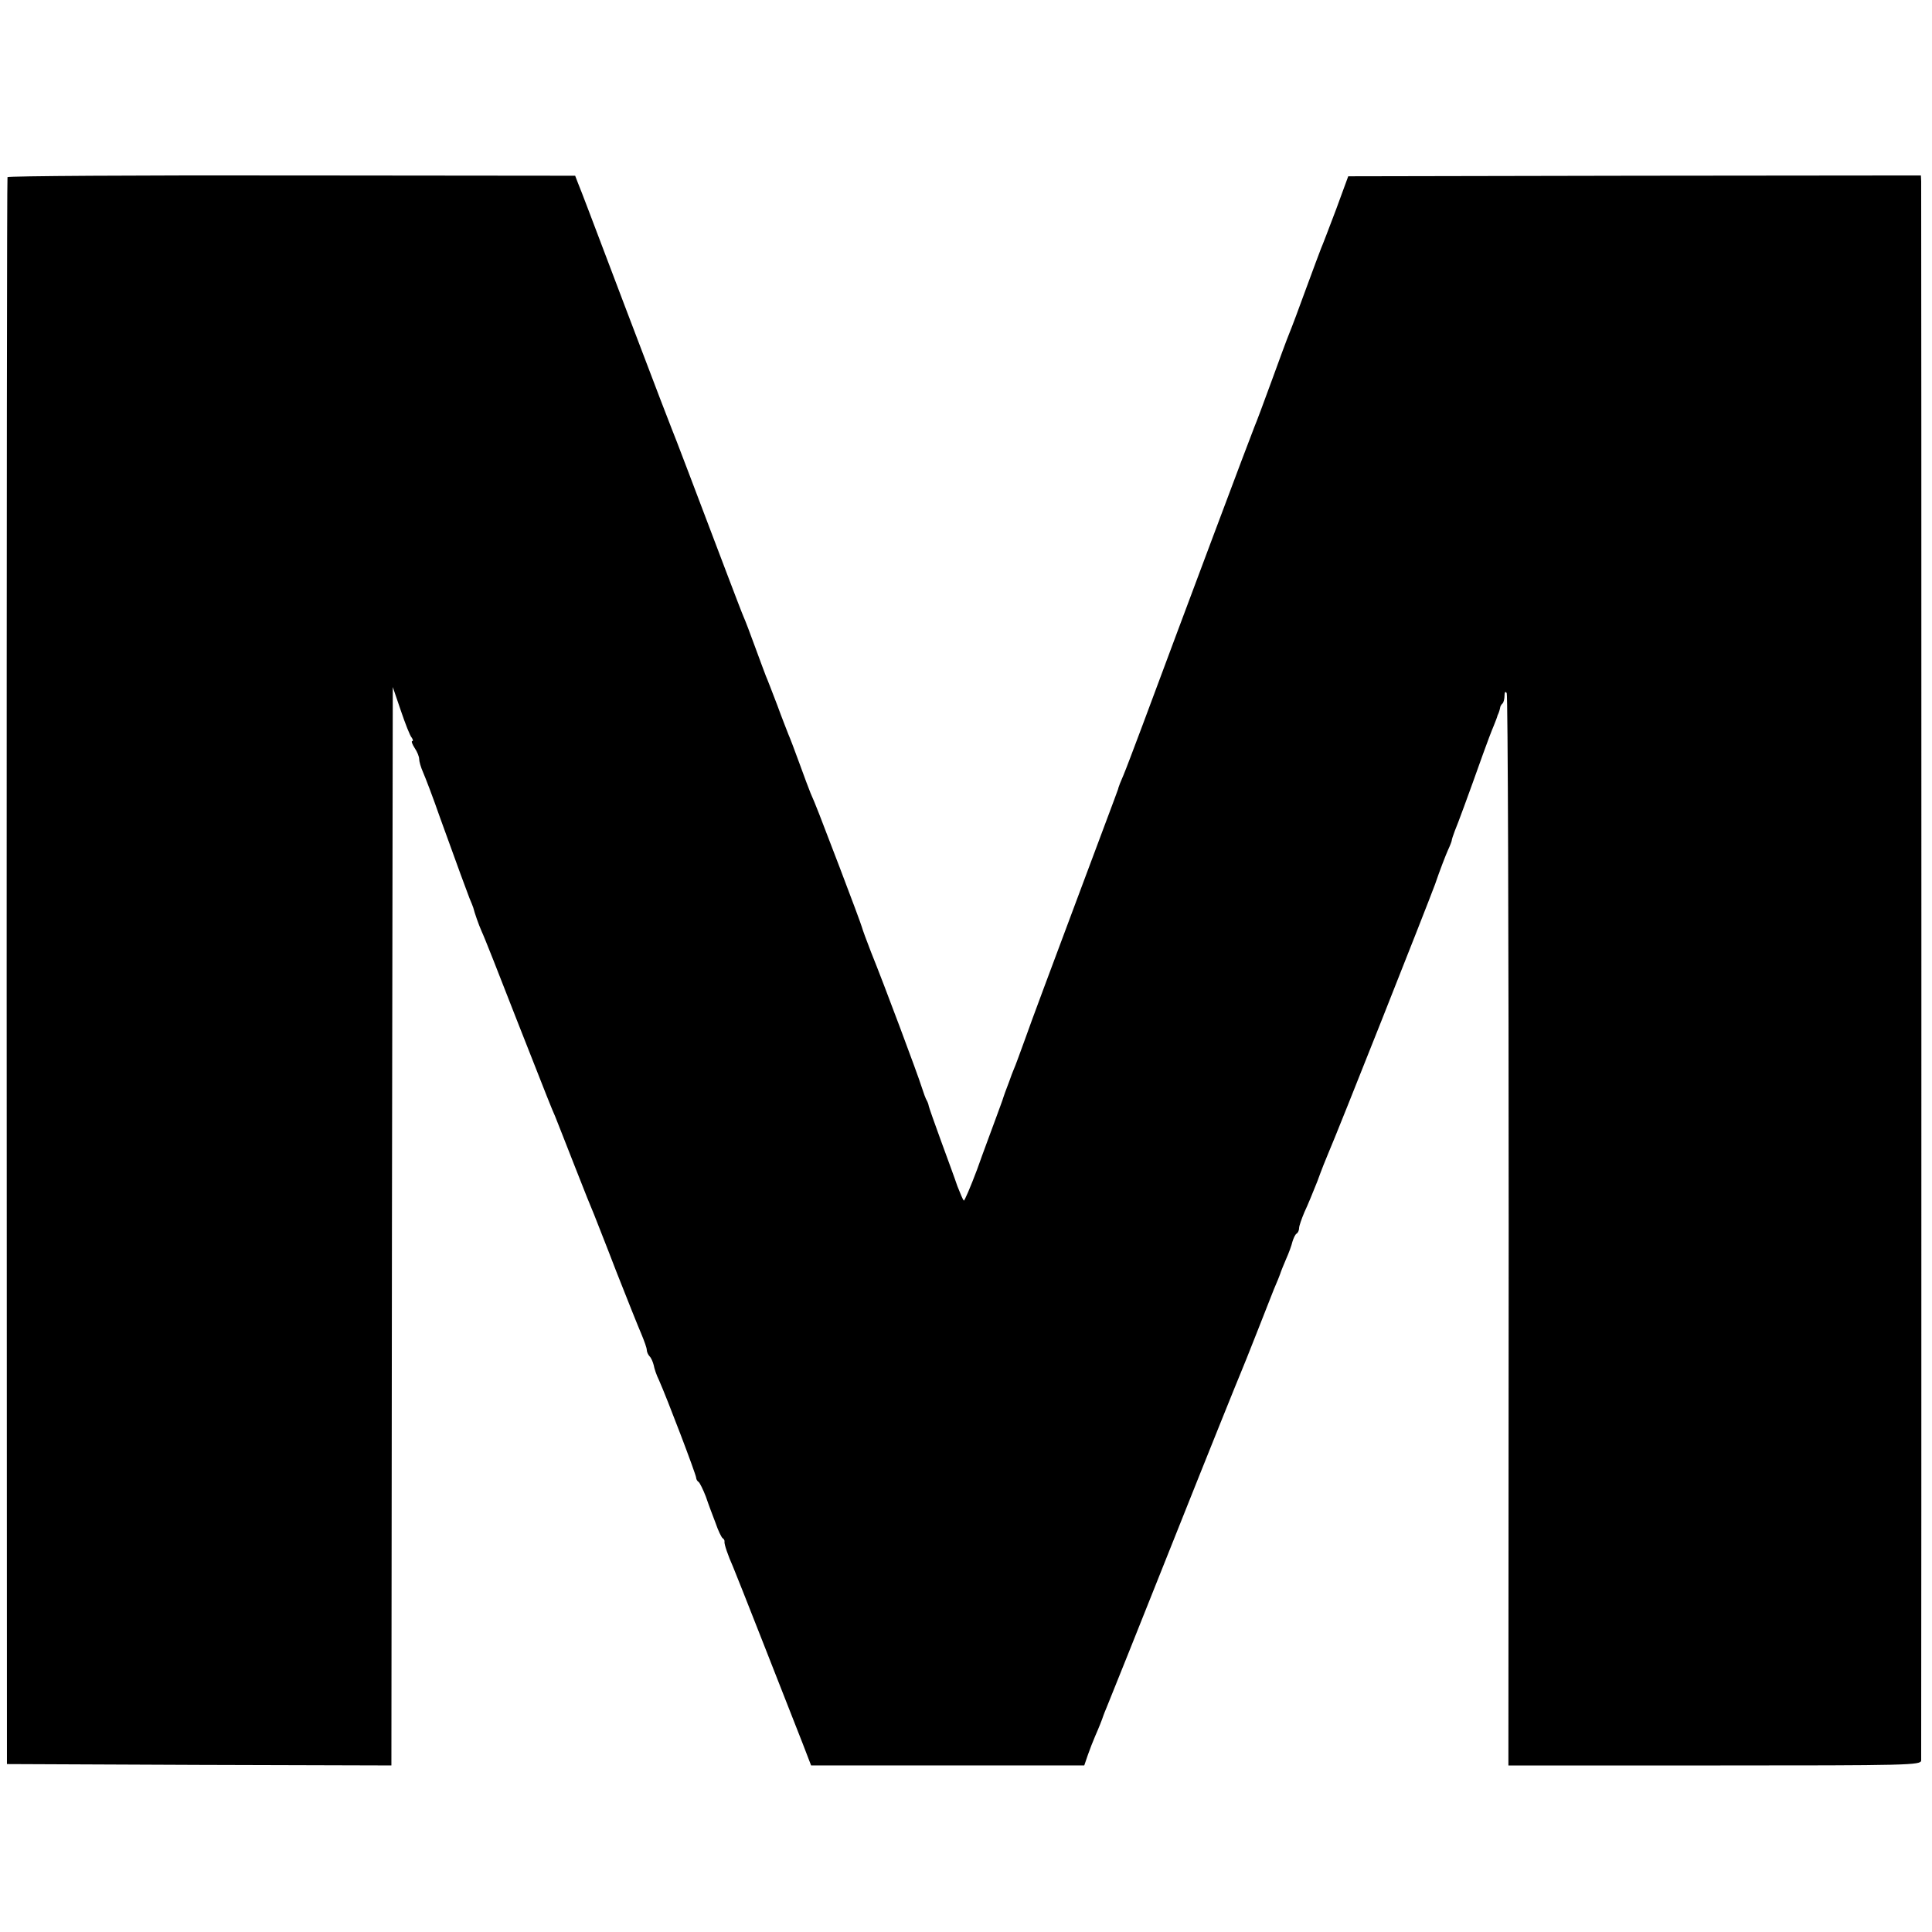 <?xml version="1.0" standalone="no"?>
<!DOCTYPE svg PUBLIC "-//W3C//DTD SVG 20010904//EN"
 "http://www.w3.org/TR/2001/REC-SVG-20010904/DTD/svg10.dtd">
<svg version="1.0" xmlns="http://www.w3.org/2000/svg"
 width="696pt" height="696pt" viewBox="0 0 696 696"
 preserveAspectRatio="xMidYMid meet">
<g transform="translate(0,696) scale(0.1,-0.1)"
fill="#000000" stroke="none">
<path d="M27 6322 c-2 -4 -3 -1292 -3 -2862 l1 -2855 692 -3 693 -2 2 1942 3
1943 29 -85 c16 -47 33 -91 39 -97 5 -7 6 -13 2 -13 -4 0 0 -11 9 -25 9 -13
16 -31 16 -39 0 -9 6 -30 14 -48 8 -18 36 -91 61 -163 69 -191 93 -256 106
-290 7 -16 13 -32 14 -35 5 -20 19 -60 30 -85 8 -16 64 -158 125 -315 120
-305 125 -318 140 -352 5 -13 37 -93 70 -178 33 -85 65 -164 70 -175 4 -11 41
-103 80 -205 40 -102 81 -204 91 -227 10 -24 19 -49 19 -56 0 -7 5 -18 10 -23
6 -6 12 -20 15 -32 2 -12 10 -36 19 -54 29 -65 133 -338 134 -352 0 -5 4 -12
9 -15 4 -3 16 -27 26 -53 9 -27 25 -69 35 -95 9 -27 21 -51 25 -54 5 -3 8 -9
7 -13 -2 -7 13 -51 31 -91 9 -20 191 -484 251 -637 l30 -78 492 0 492 0 13 38
c7 20 19 51 26 67 12 27 26 62 30 75 1 3 6 16 12 30 6 14 115 286 242 605 127
319 236 589 241 600 5 11 32 79 60 150 28 72 55 139 59 150 9 20 23 55 26 65
1 3 9 23 18 44 10 22 20 50 23 63 4 13 10 26 15 29 5 3 9 12 9 20 0 8 9 33 19
57 11 23 32 74 47 112 14 39 32 84 39 100 34 78 356 891 385 970 17 50 38 104
46 122 8 17 14 33 14 36 0 3 5 18 11 34 11 26 45 118 102 278 14 39 31 84 38
100 7 17 13 33 14 38 2 4 4 9 5 12 1 3 3 9 4 14 0 5 4 13 9 17 4 4 7 17 7 28
0 13 3 17 8 9 4 -6 7 -878 7 -1937 l-1 -1926 743 0 c701 0 743 1 744 18 1 23
1 5661 0 5689 l-1 21 -1031 -1 -1032 -2 -44 -120 c-25 -66 -49 -129 -54 -140
-4 -11 -29 -76 -54 -145 -25 -69 -52 -141 -60 -160 -8 -19 -37 -98 -65 -175
-28 -77 -55 -149 -60 -160 -8 -18 -260 -690 -405 -1080 -29 -77 -59 -157 -68
-178 -9 -20 -17 -41 -18 -45 -2 -9 11 27 -155 -417 -80 -214 -162 -433 -180
-485 -19 -52 -37 -102 -41 -110 -3 -8 -7 -17 -8 -20 -1 -3 -5 -14 -9 -25 -14
-37 -19 -50 -22 -60 -1 -5 -14 -39 -27 -75 -13 -36 -44 -118 -67 -183 -24 -64
-46 -115 -48 -112 -3 3 -13 26 -23 52 -9 27 -36 100 -59 163 -23 63 -43 120
-44 125 -1 6 -4 15 -7 20 -4 6 -12 28 -19 50 -14 45 -135 369 -182 485 -16 41
-31 82 -33 90 -2 8 -38 105 -80 215 -76 199 -86 225 -105 268 -5 12 -23 60
-40 107 -17 47 -35 94 -40 105 -4 11 -23 58 -40 105 -18 47 -36 94 -41 105 -4
11 -22 58 -39 105 -17 47 -35 94 -40 105 -5 11 -31 79 -58 150 -121 319 -194
512 -202 530 -9 22 -43 111 -170 445 -138 364 -149 394 -168 441 l-10 26
-1021 1 c-561 1 -1022 -2 -1024 -6z"/>
</g>
</svg>
